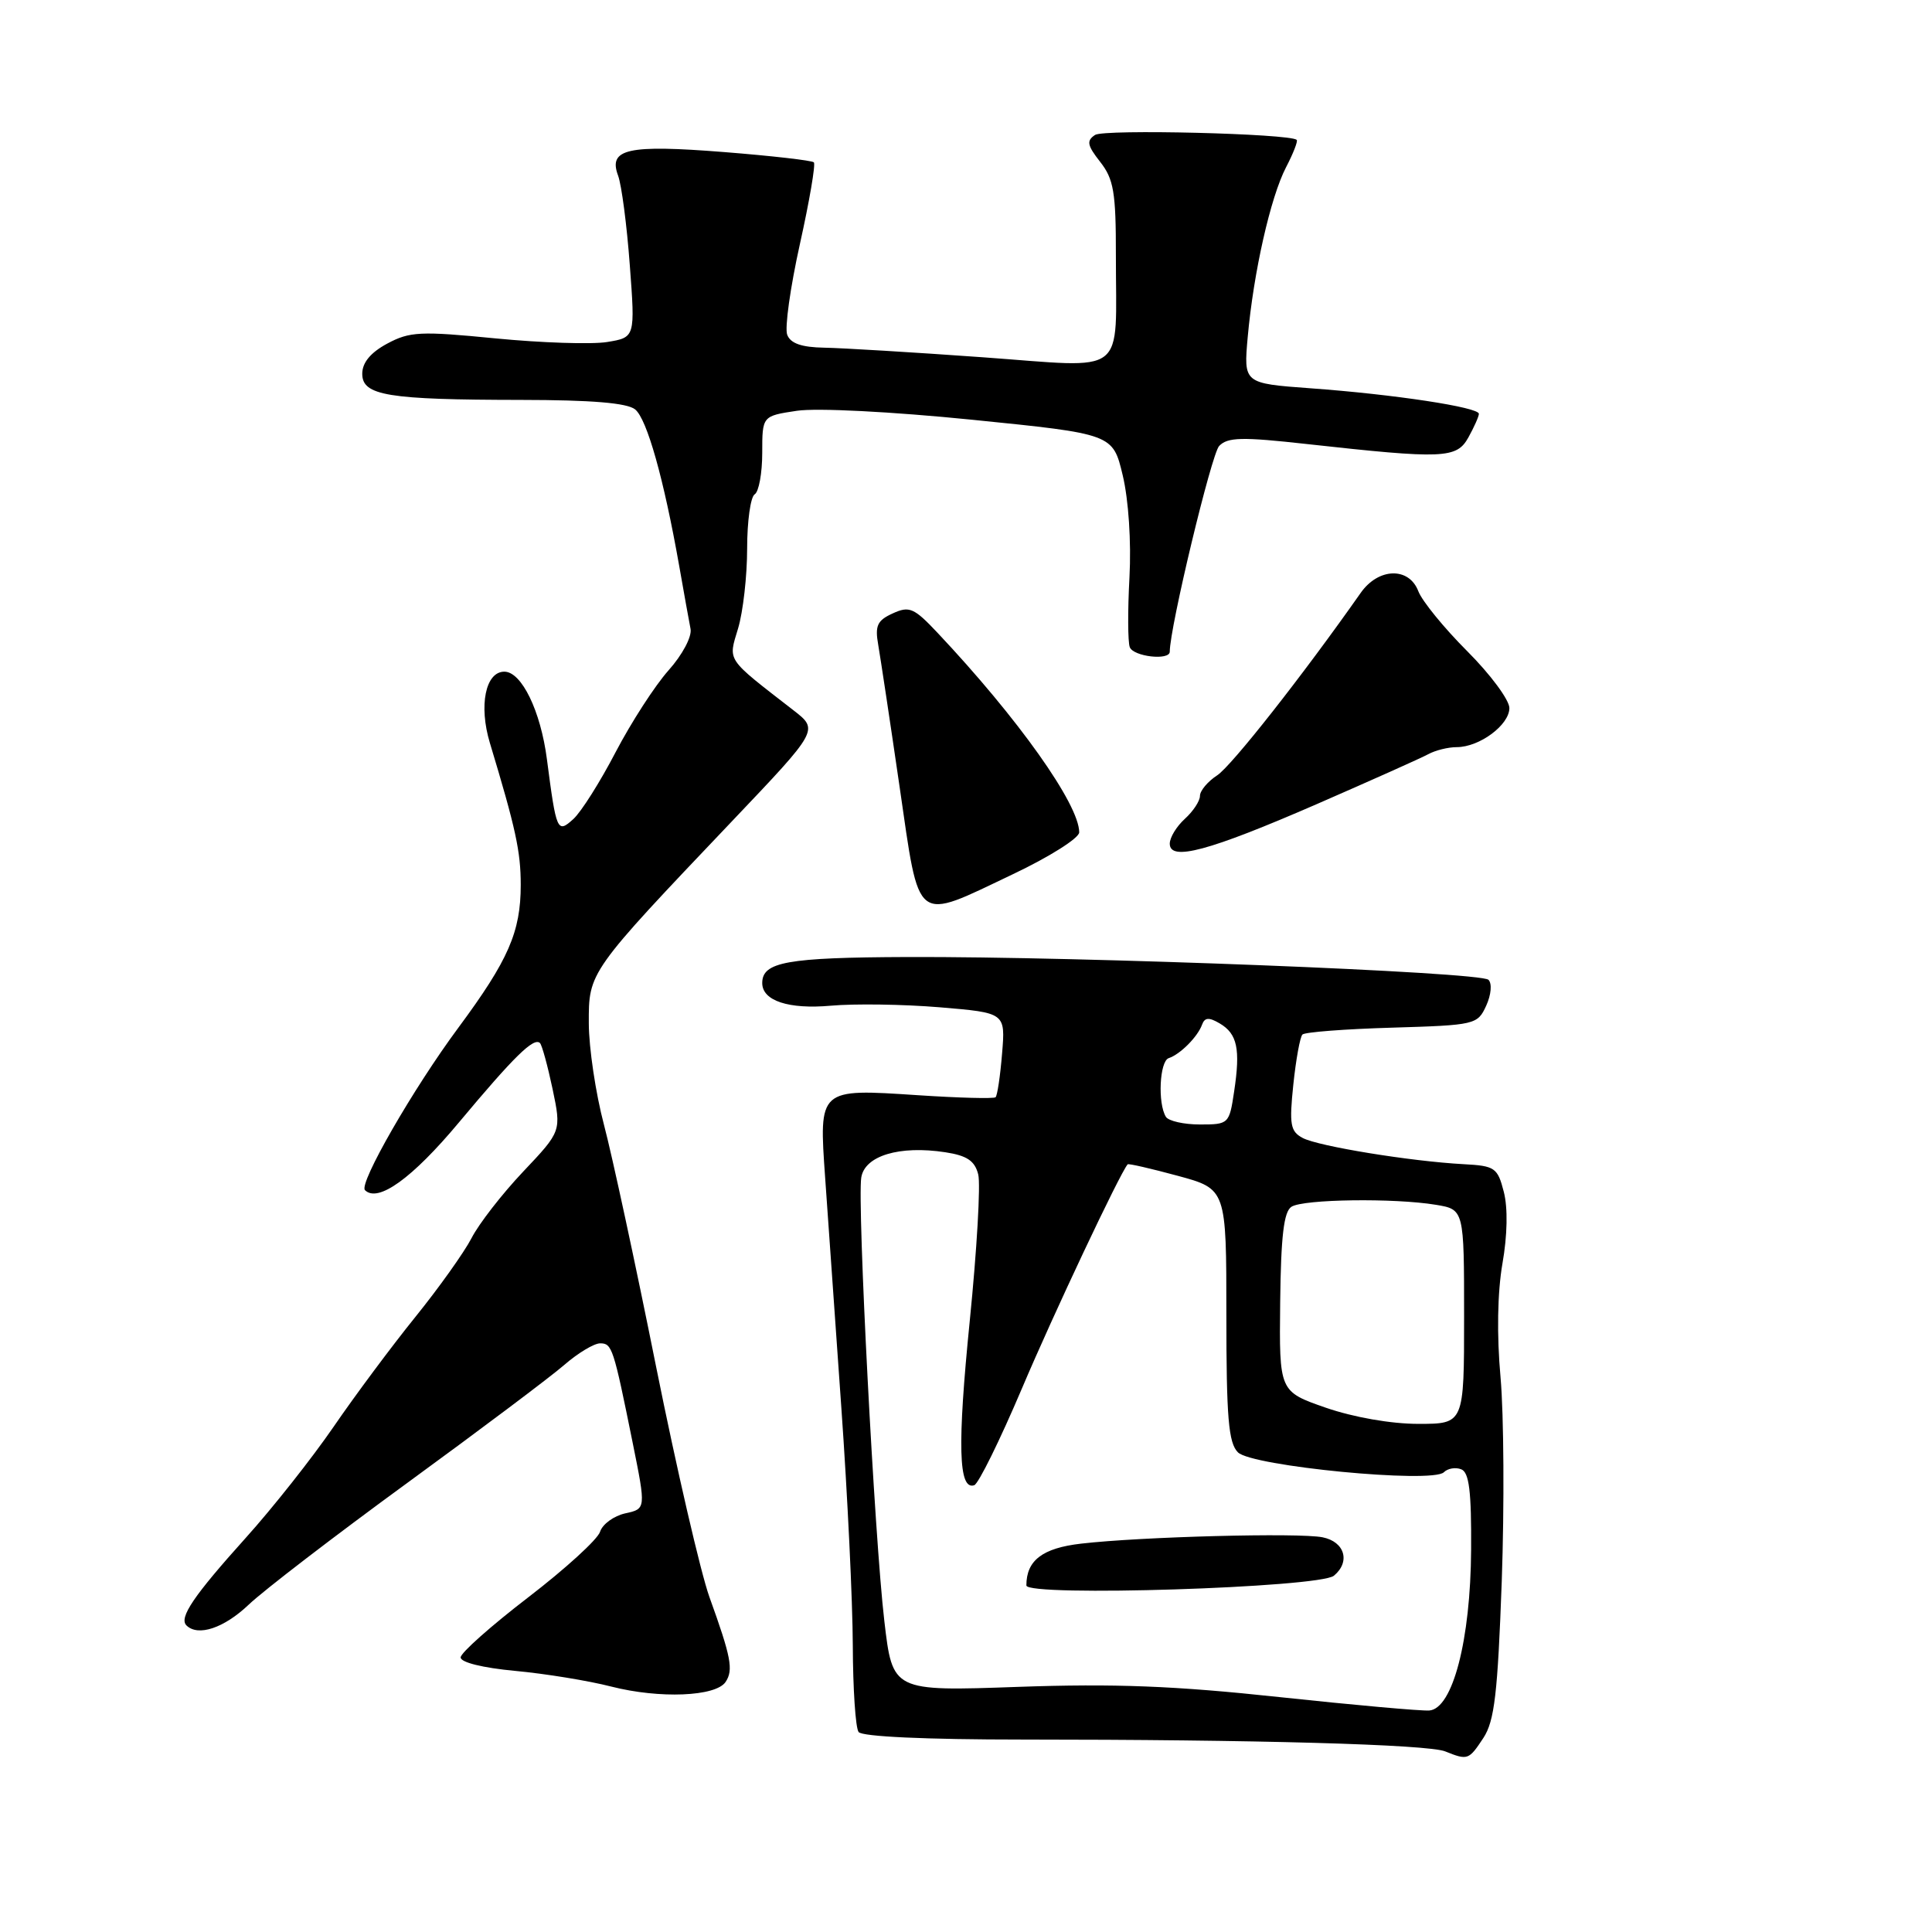 <?xml version="1.0" encoding="UTF-8" standalone="no"?>
<!DOCTYPE svg PUBLIC "-//W3C//DTD SVG 1.1//EN" "http://www.w3.org/Graphics/SVG/1.1/DTD/svg11.dtd" >
<svg xmlns="http://www.w3.org/2000/svg" xmlns:xlink="http://www.w3.org/1999/xlink" version="1.1" viewBox="0 0 256 256">
 <g >
 <path fill="currentColor"
d=" M 196.56 230.28 C 198.03 228.03 198.45 224.40 198.99 209.53 C 199.34 199.61 199.27 187.46 198.83 182.52 C 198.32 176.90 198.42 171.25 199.08 167.44 C 199.74 163.69 199.81 160.03 199.26 157.92 C 198.44 154.73 198.09 154.48 193.94 154.26 C 186.98 153.89 174.69 151.89 172.62 150.79 C 170.98 149.92 170.82 149.02 171.37 143.73 C 171.72 140.39 172.26 137.40 172.58 137.08 C 172.90 136.76 178.24 136.35 184.46 136.17 C 195.48 135.84 195.78 135.77 196.93 133.26 C 197.59 131.81 197.72 130.32 197.23 129.83 C 196.19 128.79 143.36 126.72 120.18 126.81 C 104.26 126.87 101.00 127.46 101.00 130.26 C 101.00 132.61 104.50 133.76 110.09 133.26 C 113.21 132.98 119.69 133.07 124.50 133.47 C 133.23 134.20 133.23 134.20 132.78 139.60 C 132.54 142.57 132.15 145.17 131.92 145.39 C 131.69 145.60 127.05 145.48 121.62 145.12 C 108.44 144.25 108.50 144.19 109.34 156.10 C 109.70 161.27 110.67 174.95 111.48 186.50 C 112.30 198.05 112.98 212.22 113.00 218.00 C 113.02 223.78 113.36 228.95 113.77 229.50 C 114.21 230.11 122.66 230.50 135.50 230.50 C 166.16 230.50 189.22 231.14 191.50 232.07 C 194.49 233.27 194.62 233.22 196.56 230.28 Z  M 96.15 222.86 C 97.20 221.27 96.88 219.59 94.00 211.61 C 92.84 208.37 89.66 194.64 86.94 181.11 C 84.23 167.57 81.11 153.12 80.02 149.00 C 78.93 144.88 78.03 138.85 78.02 135.61 C 78.00 128.77 77.94 128.85 97.00 108.81 C 108.50 96.72 108.50 96.72 105.13 94.11 C 96.11 87.11 96.48 87.67 97.80 83.27 C 98.46 81.07 99.00 76.31 99.00 72.69 C 99.00 69.08 99.45 65.84 100.00 65.50 C 100.55 65.16 101.00 62.69 101.00 60.00 C 101.00 55.12 101.00 55.12 105.60 54.43 C 108.25 54.04 118.10 54.54 128.83 55.62 C 147.46 57.50 147.46 57.50 148.77 63.00 C 149.54 66.23 149.91 71.81 149.66 76.50 C 149.42 80.90 149.44 85.06 149.70 85.75 C 150.17 87.01 155.00 87.56 155.00 86.35 C 155.00 83.15 160.52 60.18 161.54 59.10 C 162.66 57.92 164.56 57.88 173.19 58.84 C 191.29 60.84 193.01 60.77 194.57 57.96 C 195.32 56.61 195.95 55.20 195.96 54.84 C 196.01 53.97 184.72 52.25 173.64 51.45 C 164.78 50.80 164.78 50.80 165.33 44.65 C 166.10 36.08 168.35 26.12 170.41 22.16 C 171.37 20.32 172.00 18.69 171.82 18.53 C 170.85 17.70 146.29 17.09 145.10 17.88 C 143.94 18.65 144.06 19.26 145.78 21.45 C 147.57 23.73 147.87 25.48 147.86 33.80 C 147.85 50.13 149.66 48.74 130.22 47.34 C 121.02 46.68 111.57 46.11 109.22 46.07 C 106.22 46.02 104.75 45.51 104.31 44.36 C 103.96 43.47 104.72 38.06 105.99 32.34 C 107.26 26.63 108.09 21.76 107.84 21.51 C 107.59 21.26 102.24 20.65 95.95 20.15 C 83.16 19.14 80.57 19.71 81.90 23.27 C 82.36 24.50 83.06 29.82 83.45 35.11 C 84.17 44.71 84.17 44.71 80.44 45.32 C 78.40 45.65 71.75 45.43 65.67 44.84 C 55.70 43.86 54.29 43.93 51.31 45.53 C 49.10 46.72 48.00 48.05 48.00 49.53 C 48.00 52.42 51.36 52.97 69.06 52.99 C 78.40 53.00 83.10 53.39 84.16 54.25 C 85.73 55.53 87.96 63.45 90.00 75.00 C 90.63 78.58 91.30 82.32 91.50 83.33 C 91.70 84.36 90.43 86.76 88.58 88.83 C 86.78 90.85 83.63 95.73 81.57 99.67 C 79.52 103.61 77.00 107.60 75.97 108.53 C 73.84 110.46 73.72 110.19 72.47 100.61 C 71.64 94.20 69.11 89.00 66.83 89.00 C 64.33 89.00 63.42 93.49 64.91 98.44 C 68.34 109.79 69.00 112.82 69.00 117.25 C 69.00 123.49 67.37 127.21 60.74 136.17 C 54.74 144.26 47.51 156.84 48.36 157.70 C 50.08 159.41 54.62 156.14 60.80 148.74 C 68.13 139.97 70.74 137.41 71.55 138.21 C 71.82 138.49 72.57 141.23 73.22 144.30 C 74.39 149.89 74.39 149.89 69.32 155.25 C 66.53 158.20 63.45 162.16 62.48 164.06 C 61.50 165.95 58.15 170.65 55.04 174.50 C 51.93 178.35 47.05 184.90 44.20 189.06 C 41.35 193.21 36.11 199.84 32.55 203.79 C 25.66 211.45 23.69 214.35 24.70 215.37 C 26.23 216.89 29.68 215.74 32.96 212.62 C 34.91 210.76 44.38 203.49 54.00 196.47 C 63.62 189.45 72.98 182.42 74.78 180.85 C 76.59 179.28 78.72 178.00 79.52 178.00 C 81.10 178.00 81.28 178.54 83.84 191.21 C 85.60 199.93 85.60 199.93 82.84 200.53 C 81.33 200.87 79.83 201.96 79.51 202.97 C 79.19 203.98 74.91 207.88 70.00 211.65 C 65.09 215.42 61.05 219.00 61.04 219.61 C 61.01 220.27 63.96 221.00 68.25 221.40 C 72.24 221.77 77.97 222.70 81.00 223.48 C 87.40 225.11 94.86 224.81 96.15 222.86 Z  M 134.23 115.83 C 139.06 113.54 143.00 111.05 143.00 110.29 C 143.00 106.58 134.88 95.15 124.21 83.83 C 121.11 80.54 120.49 80.27 118.29 81.28 C 116.24 82.21 115.92 82.91 116.37 85.45 C 116.66 87.13 117.94 95.59 119.20 104.25 C 121.90 122.77 121.04 122.10 134.23 115.83 Z  M 174.50 106.54 C 181.65 103.42 188.28 100.46 189.24 99.94 C 190.19 99.42 191.89 99.00 193.02 99.00 C 196.04 99.00 200.00 96.06 200.00 93.82 C 200.00 92.75 197.49 89.36 194.42 86.29 C 191.35 83.22 188.44 79.65 187.94 78.35 C 186.71 75.10 182.65 75.21 180.30 78.56 C 172.59 89.54 163.19 101.48 161.29 102.73 C 160.03 103.55 159.00 104.78 159.00 105.46 C 159.00 106.14 158.10 107.50 157.00 108.50 C 155.90 109.50 155.00 110.97 155.00 111.79 C 155.00 114.16 160.16 112.78 174.50 106.54 Z  M 169.50 224.87 C 155.64 223.38 147.68 223.07 134.89 223.52 C 118.27 224.11 118.27 224.11 117.18 214.80 C 115.88 203.77 113.58 159.57 114.12 156.04 C 114.57 153.14 119.18 151.75 125.26 152.68 C 128.14 153.12 129.17 153.82 129.62 155.62 C 129.95 156.92 129.44 165.64 128.50 175.00 C 126.84 191.54 127.00 197.50 129.09 196.80 C 129.65 196.62 132.49 190.85 135.41 183.98 C 139.58 174.14 148.37 155.51 149.42 154.28 C 149.53 154.15 152.51 154.84 156.06 155.80 C 162.50 157.55 162.50 157.55 162.50 174.23 C 162.50 187.85 162.78 191.19 164.03 192.44 C 165.86 194.29 189.80 196.60 191.32 195.08 C 191.83 194.57 192.86 194.39 193.62 194.69 C 194.67 195.09 194.98 197.62 194.93 205.36 C 194.86 217.31 192.49 226.41 189.39 226.65 C 188.35 226.73 179.40 225.93 169.50 224.87 Z  M 176.75 208.79 C 178.97 206.95 178.19 204.29 175.25 203.70 C 172.12 203.07 151.17 203.62 143.25 204.54 C 138.13 205.13 136.00 206.76 136.00 210.08 C 136.00 211.61 174.83 210.38 176.75 208.79 Z  M 175.68 186.53 C 169.50 184.38 169.50 184.38 169.63 172.57 C 169.73 163.79 170.11 160.54 171.13 159.90 C 172.72 158.89 184.75 158.73 190.25 159.64 C 194.00 160.26 194.00 160.26 194.00 174.46 C 194.00 188.67 194.00 188.67 187.93 188.67 C 184.32 188.67 179.36 187.80 175.68 186.53 Z  M 154.49 147.99 C 153.38 146.19 153.65 140.62 154.86 140.21 C 156.38 139.71 158.70 137.38 159.28 135.77 C 159.63 134.81 160.20 134.77 161.62 135.61 C 163.95 136.98 164.38 139.00 163.53 144.62 C 162.89 148.93 162.81 149.00 159.00 149.00 C 156.86 149.00 154.84 148.54 154.49 147.99 Z "/>
</g>
</svg>